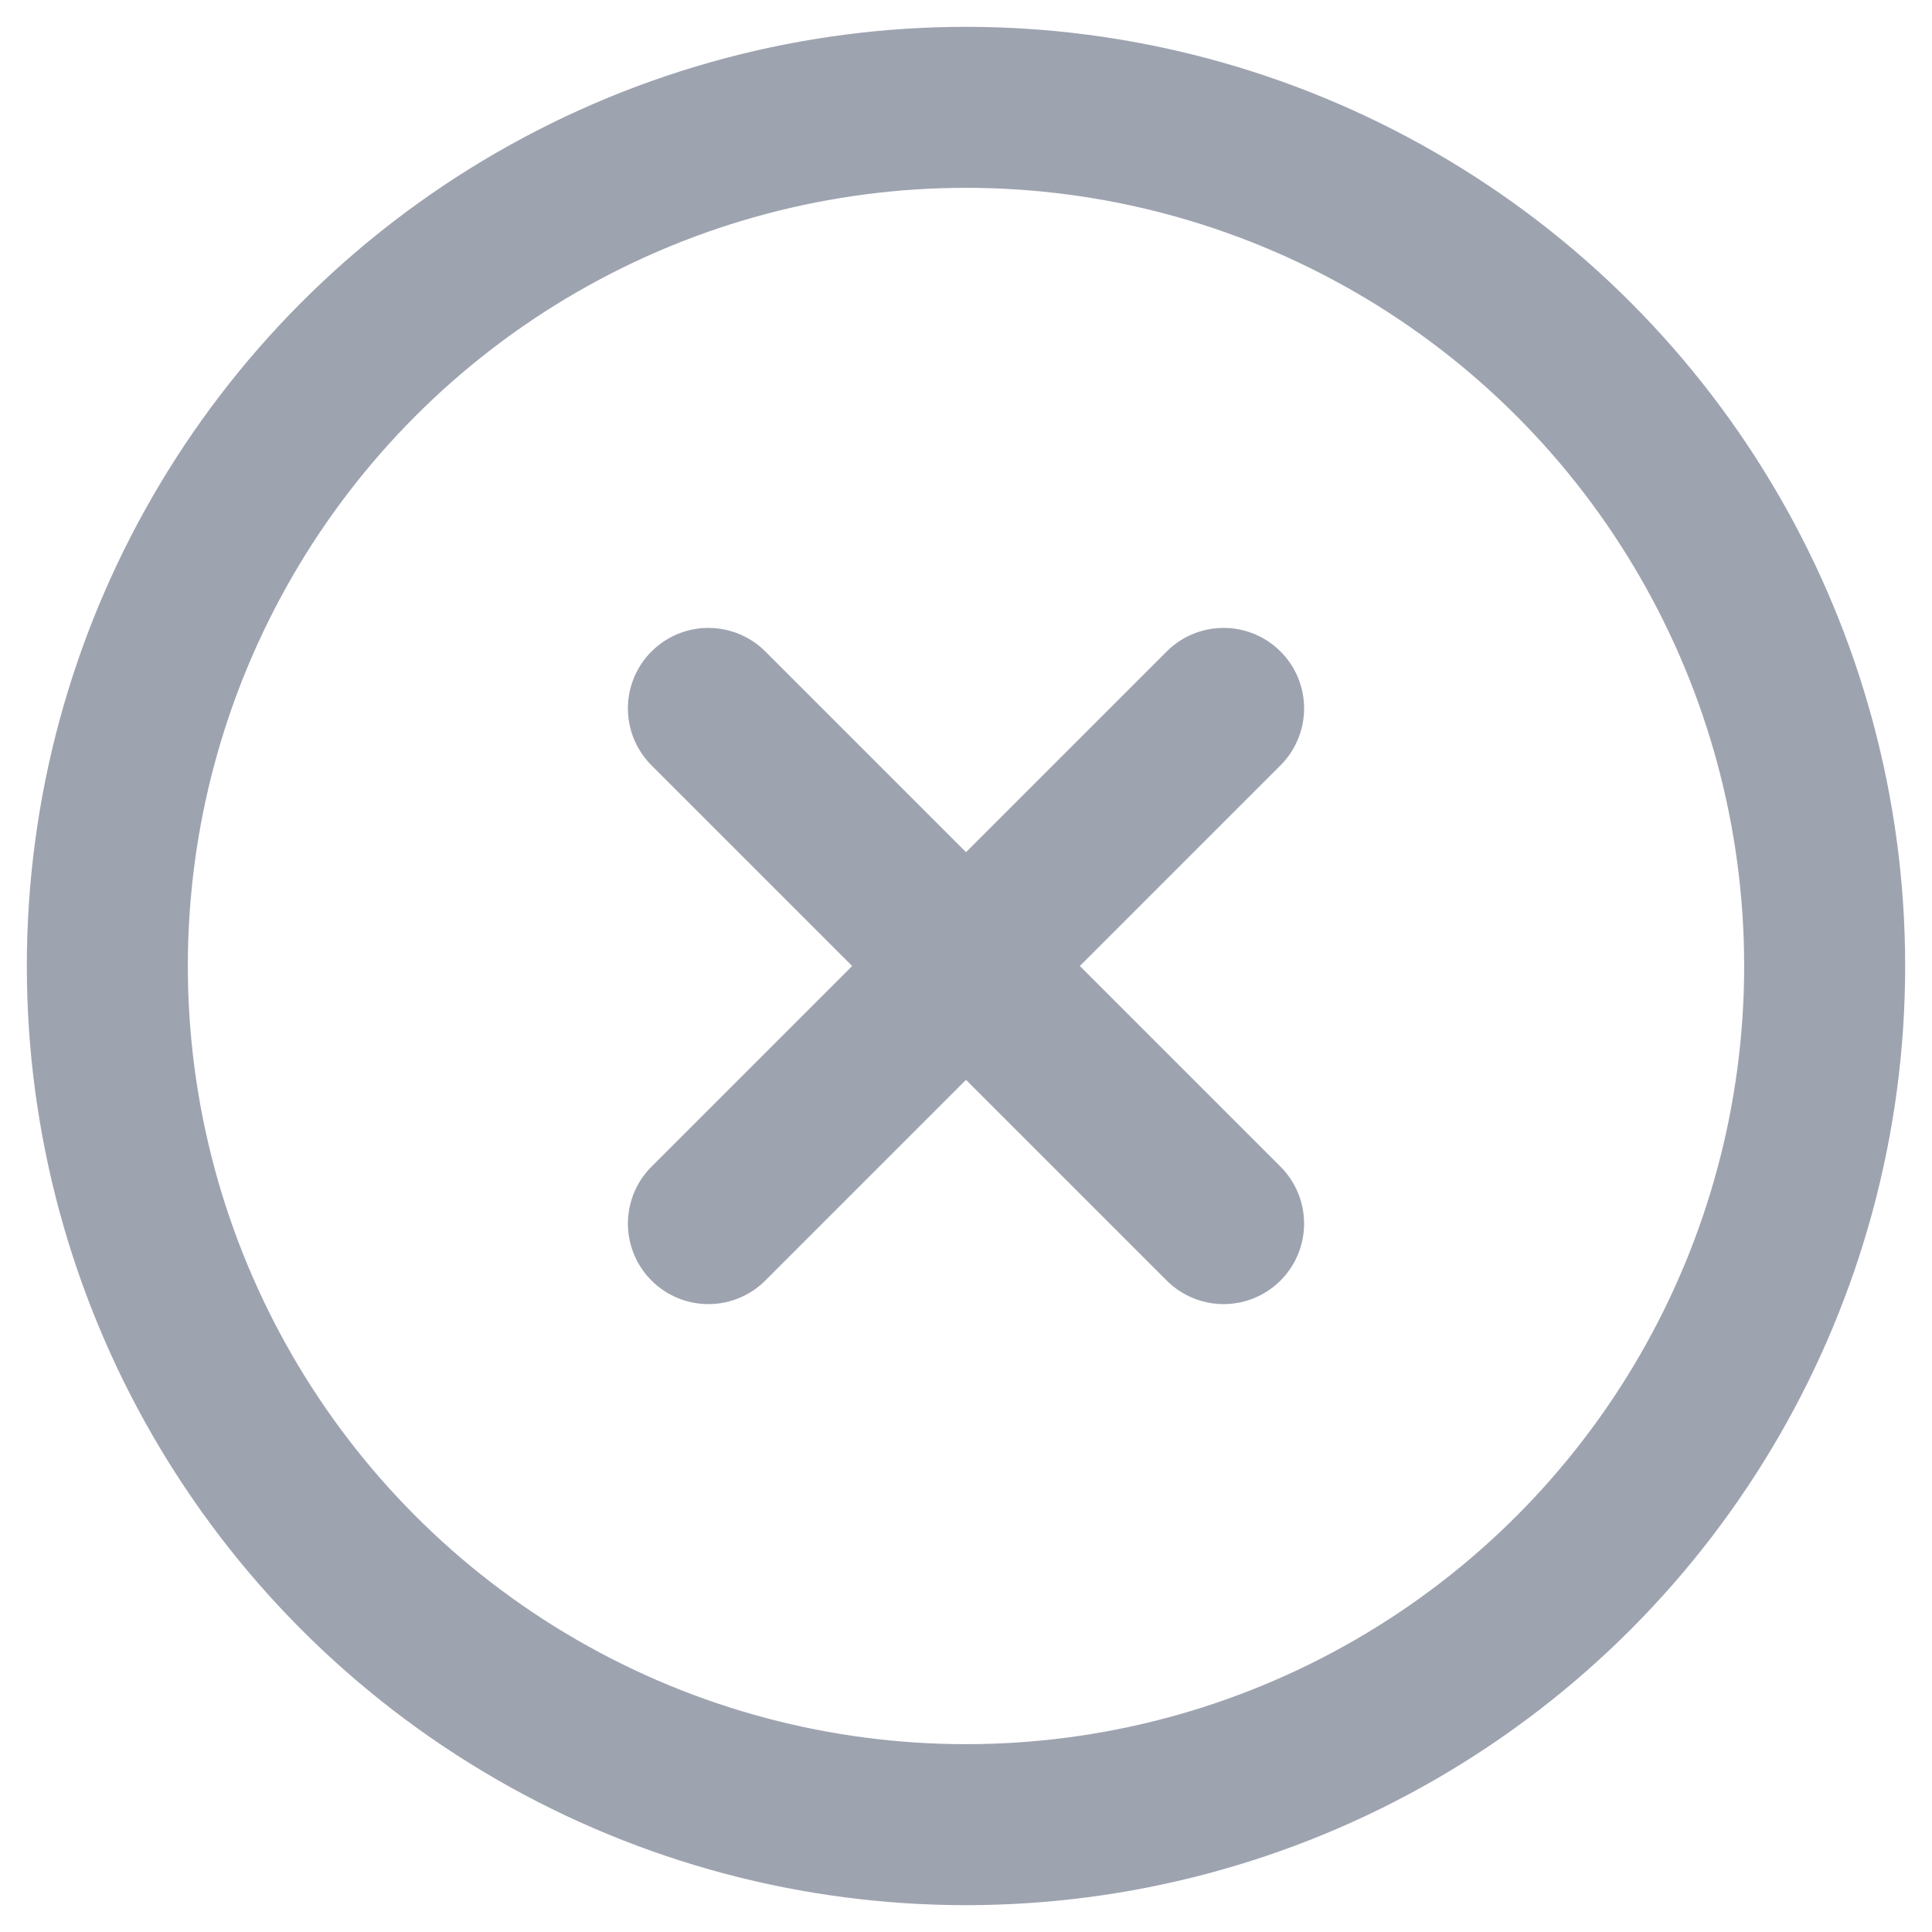 <?xml version="1.0" encoding="UTF-8"?>
<svg width="18px" height="18px" viewBox="0 0 18 18" version="1.1" xmlns="http://www.w3.org/2000/svg" xmlns:xlink="http://www.w3.org/1999/xlink">
    <!-- Generator: Sketch 64 (93537) - https://sketch.com -->
    <title>x-circle</title>
    <desc>Created with Sketch.</desc>
    <g id="Symbols" stroke="none" stroke-width="1" fill="none" fill-rule="evenodd" stroke-linecap="round" stroke-linejoin="round">
        <g id="Header" transform="translate(-16, -9)" stroke="#9EA3B0" stroke-width="1.5">
            <g id="x-circle" transform="translate(17, 10)">
                <circle id="Oval" cx="8" cy="8" r="8"></circle>
                <line x1="10.4" y1="5.6" x2="5.6" y2="10.4" id="Path"></line>
                <line x1="5.6" y1="5.6" x2="10.4" y2="10.4" id="Path"></line>
            </g>
        </g>
    </g>
</svg>